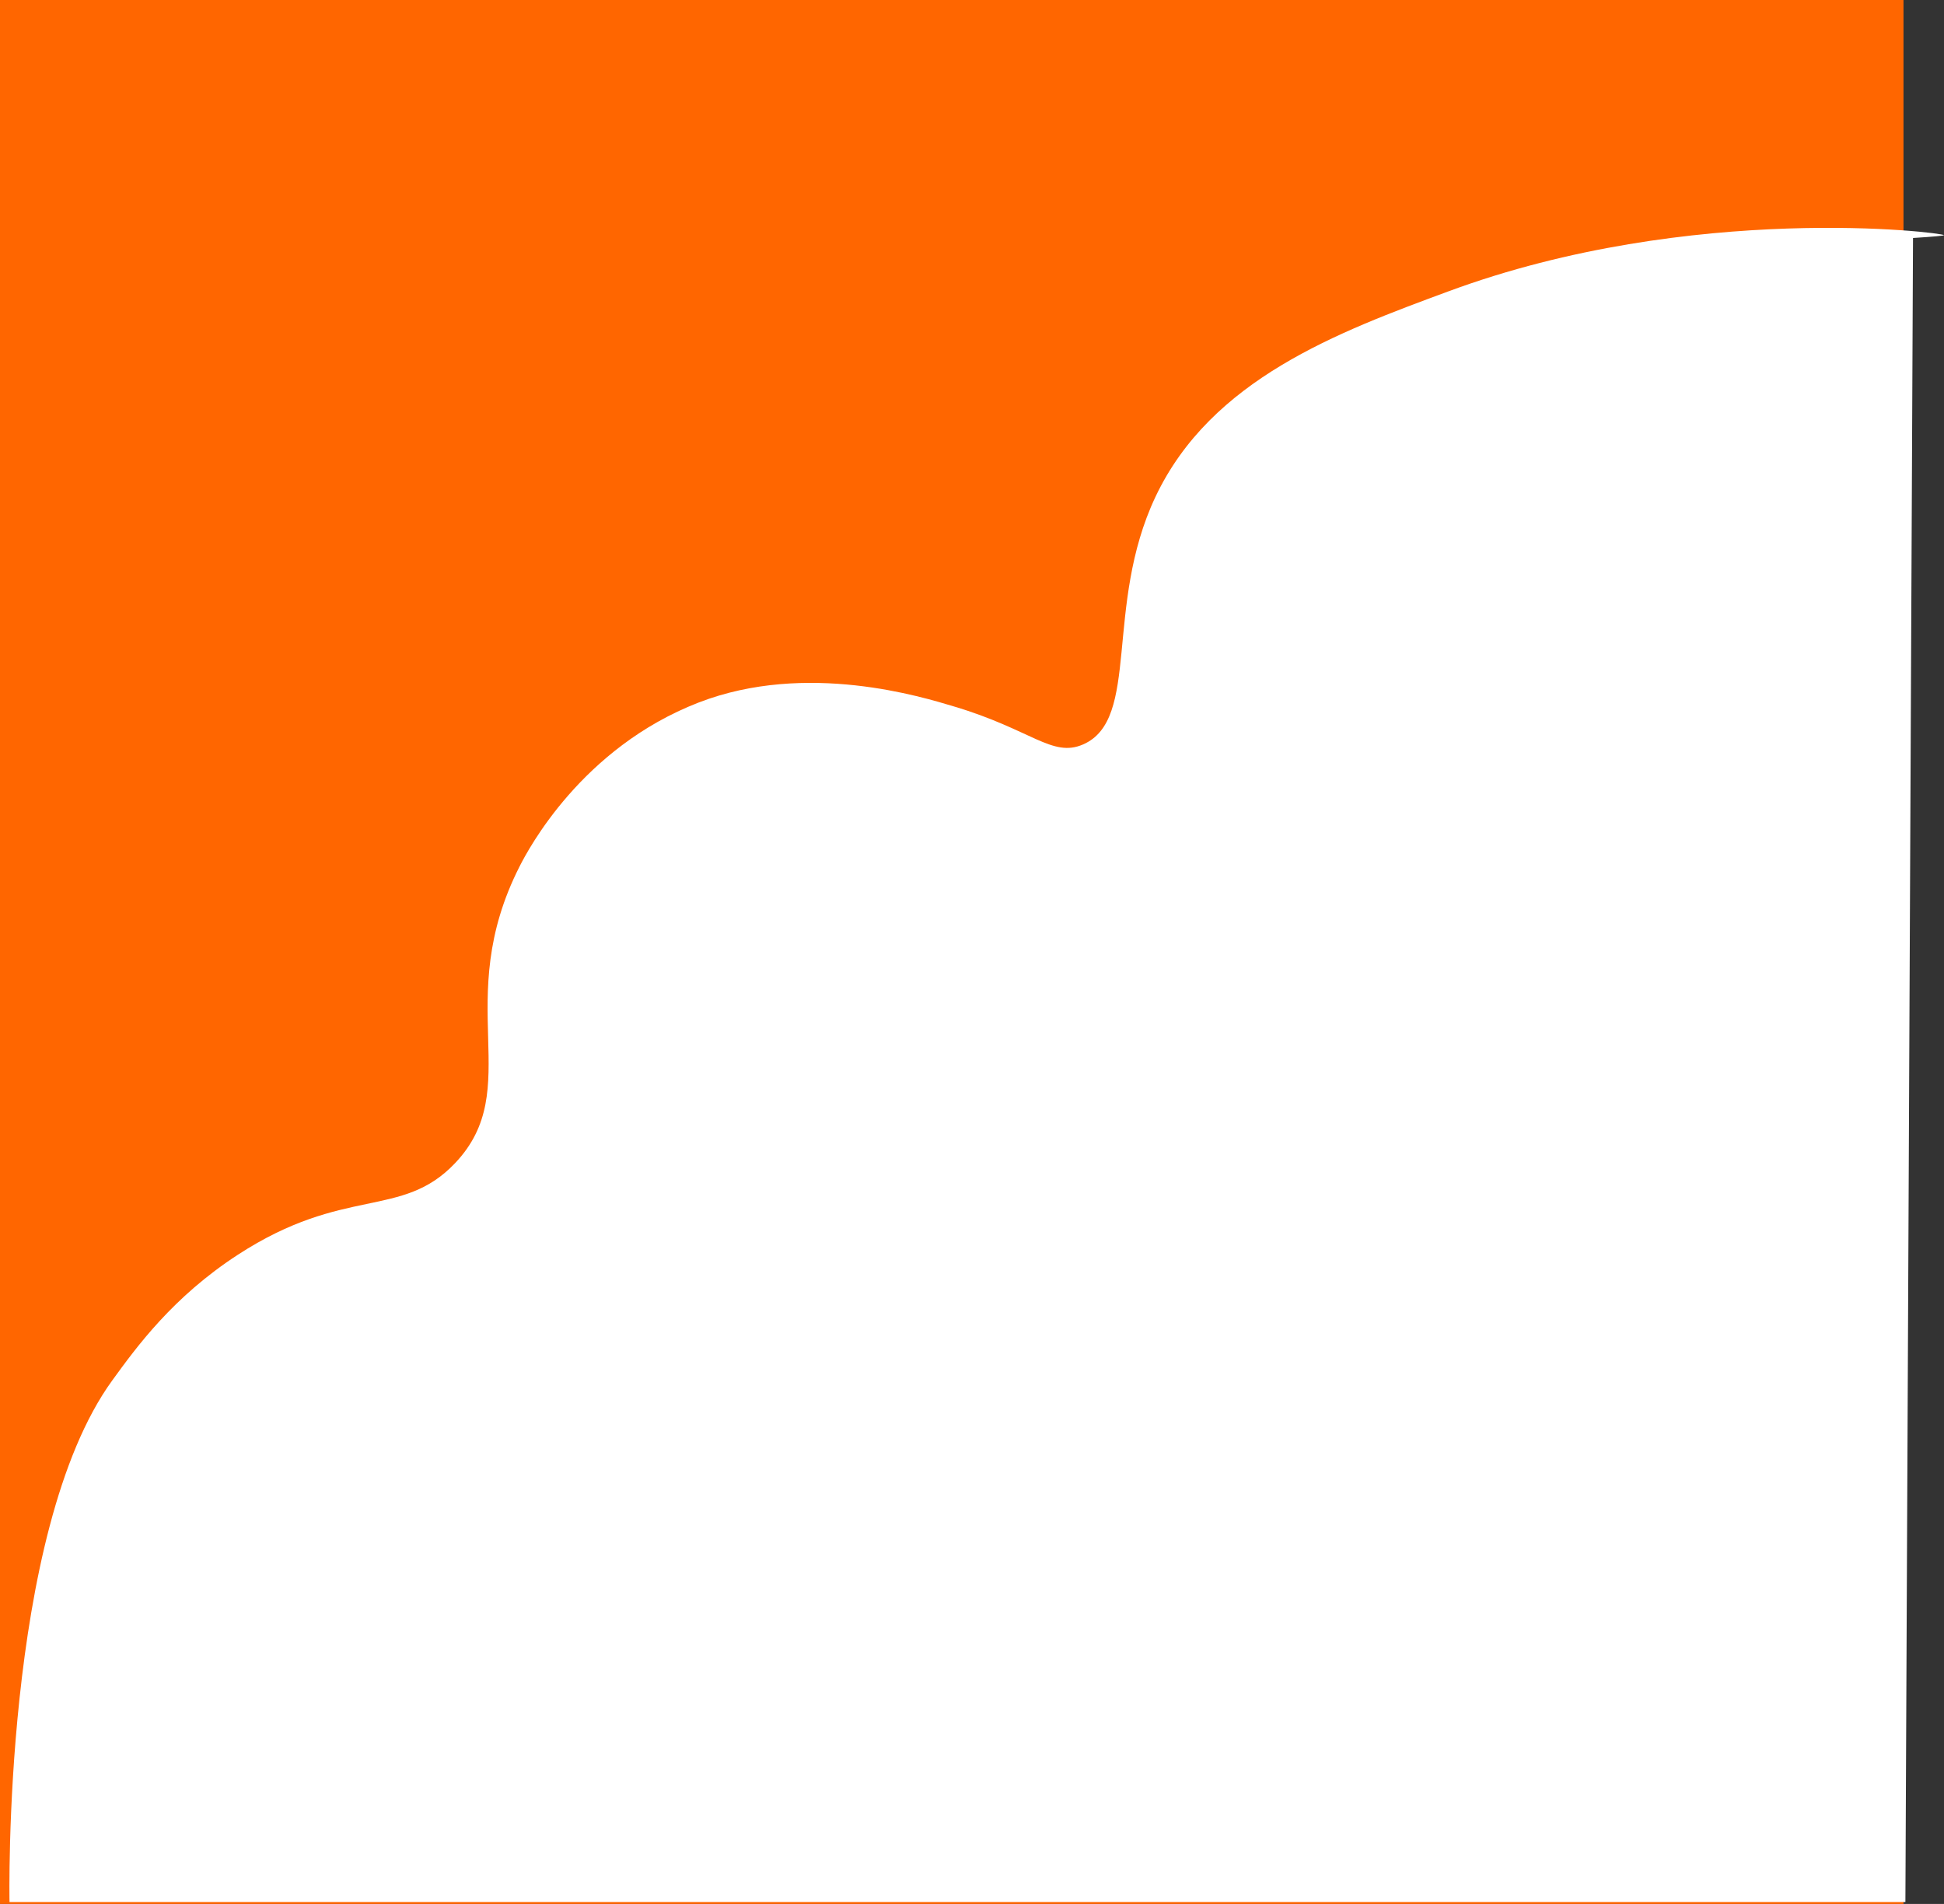 <svg id="图层_1" data-name="图层 1" xmlns="http://www.w3.org/2000/svg" viewBox="0 0 510.639 500"><rect x="0" y="0" width="510.639" height="500" fill="#333333" stroke="none"/><title>Lanzou_cloud</title><rect width="500" height="500" style="fill:#f60"/><path d="M272,601s-1.966-97.139,27-137c6.396-8.802,15.915-21.902,33-33,28.055-18.225,42.976-9.268,57-24,18.709-19.653-1.118-42.355,17-78,2.262-4.45,16.32-31.119,47-43,28.41-11.002,59.017-1.375,67,1,20.493,6.096,25.87,13.534,34,10,15.147-6.585,5.44-36.294,19-65,14.627-30.964,48.086-43.321,77-54,63.984-23.631,130.108-15.41,130.139-14.739.006.132-2.485.383-8.139.739l-2,437Z" transform="translate(-269.5 -101.5)" style="fill:#fff"/></svg>